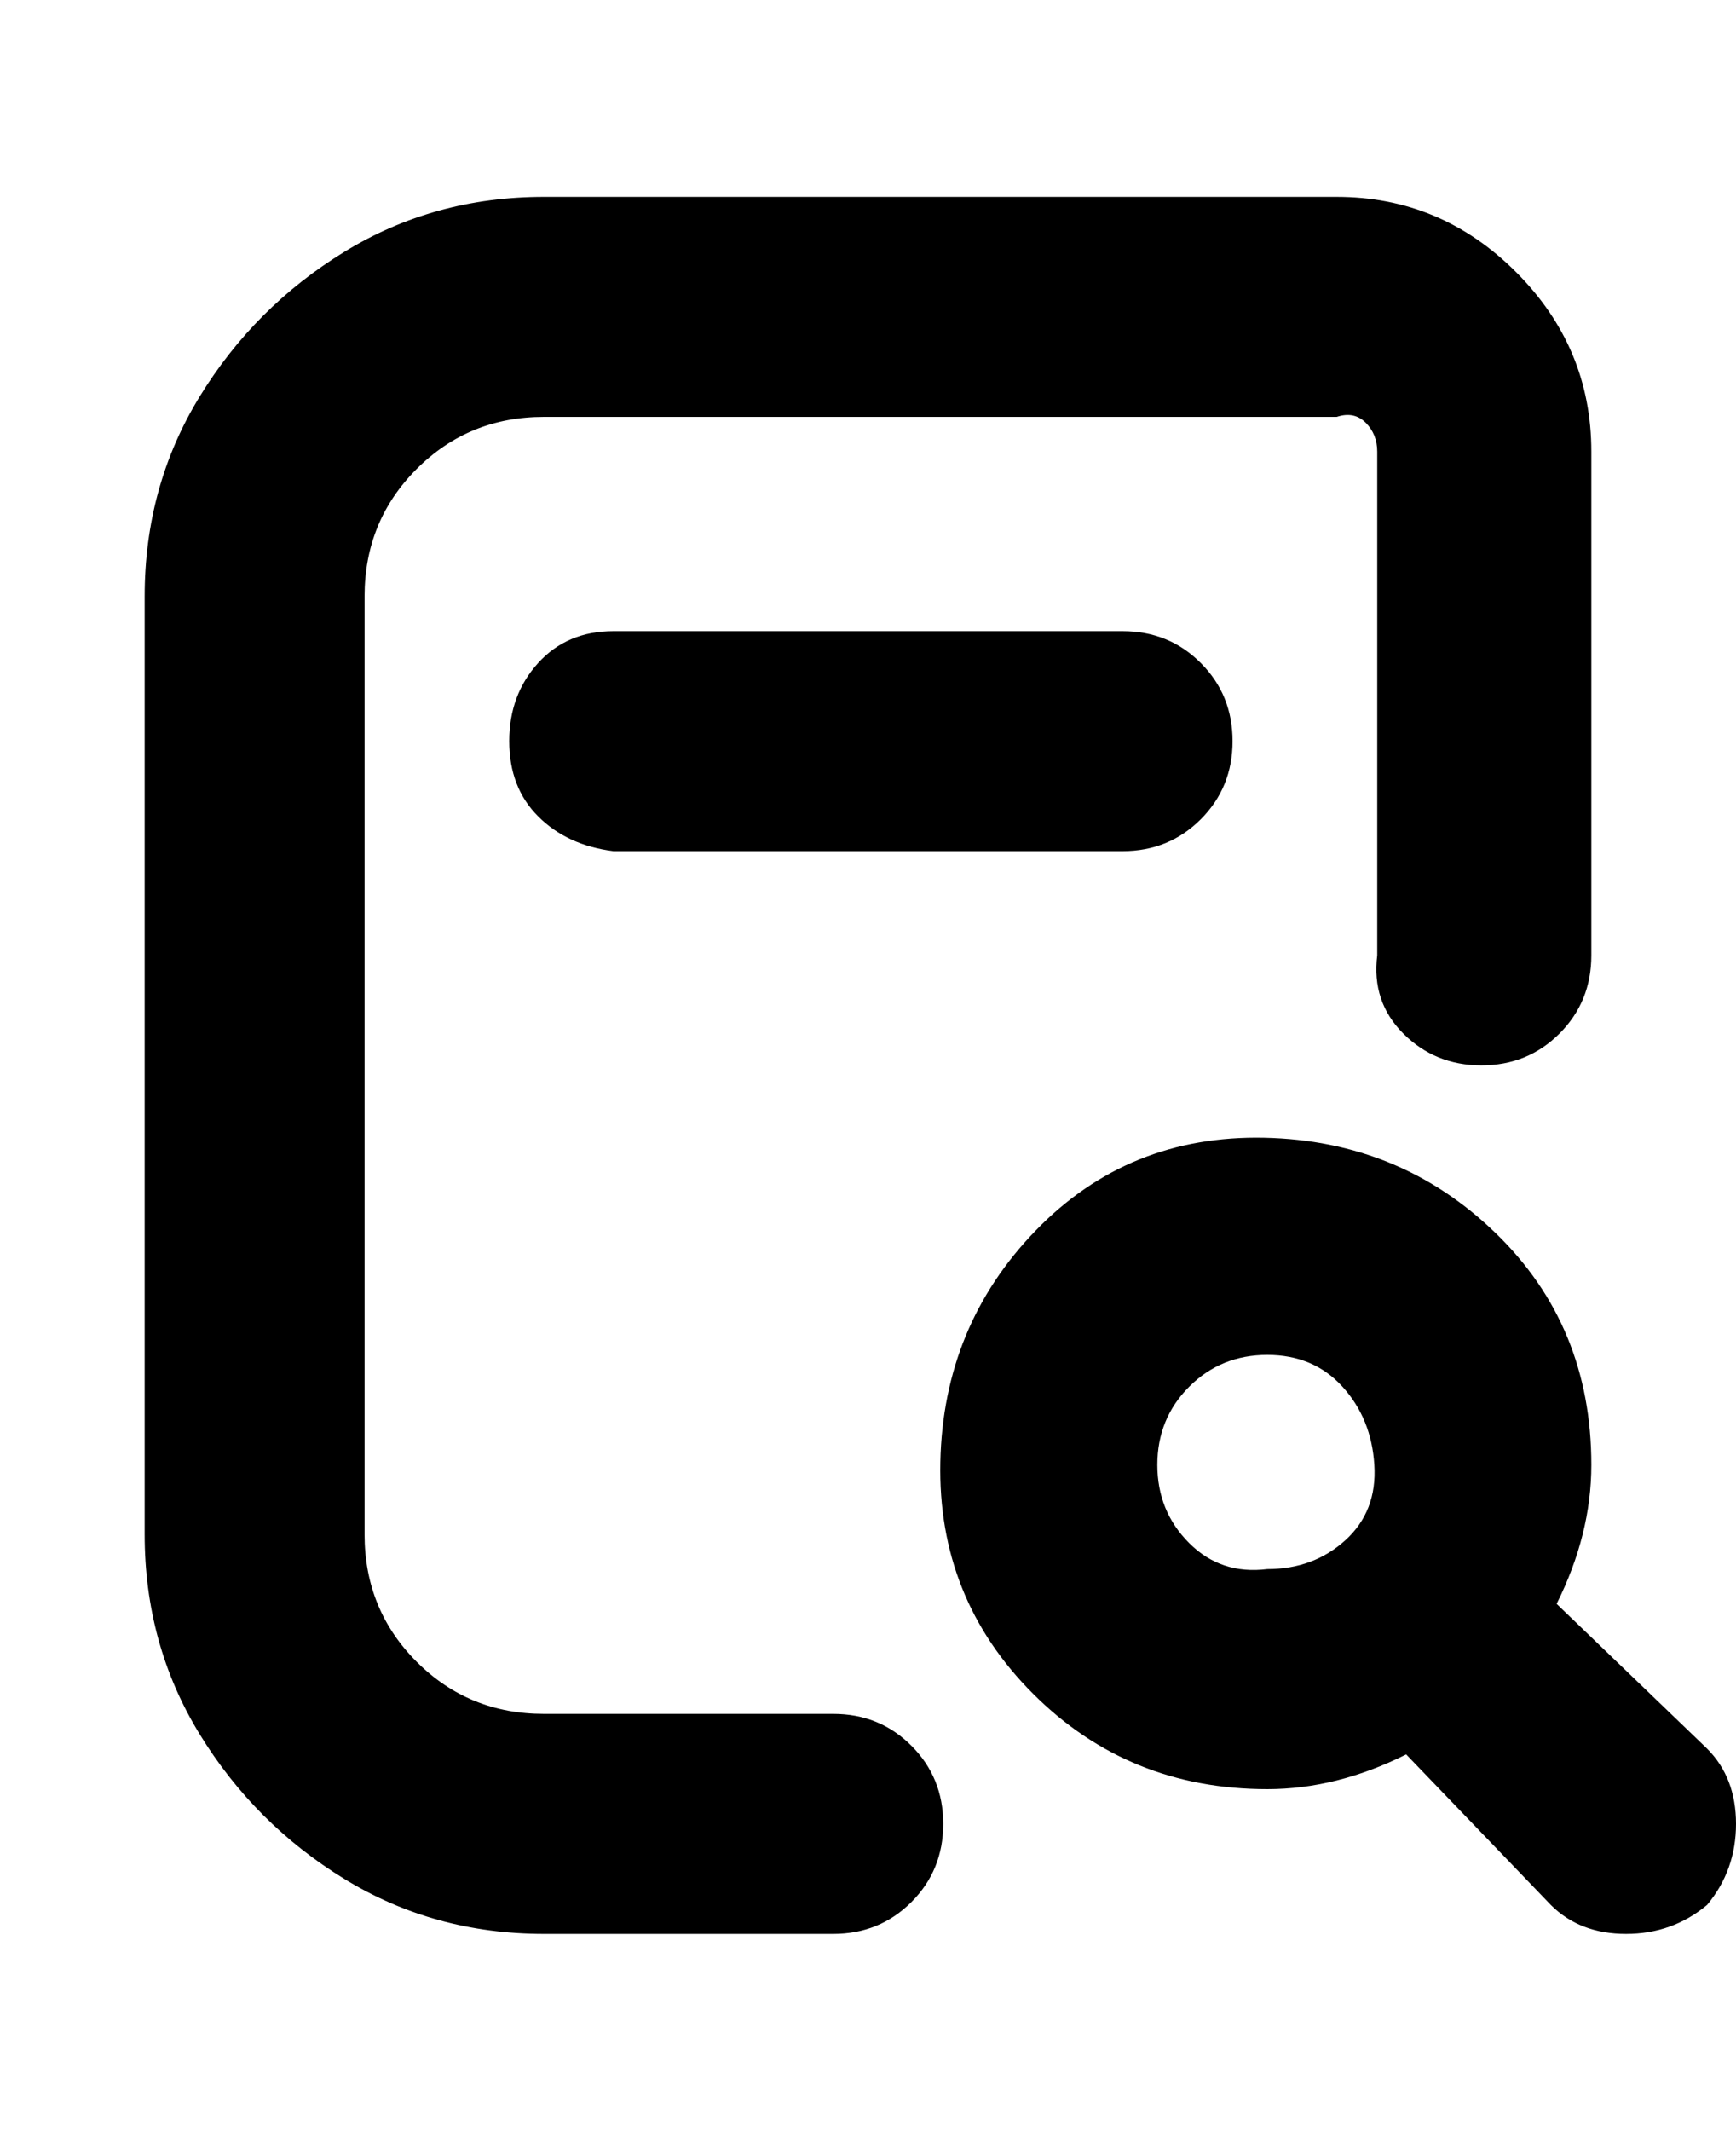 <svg viewBox="0 0 300 368" xmlns="http://www.w3.org/2000/svg"><path d="M194 109q8 0 13.5 5.5T213 128q0 8-5.5 13.5T194 147h-88q-8-1-13-6t-5-13q0-8 5-13.5t13-5.5h88zm101 220q-6 5-14 5t-13-5l-25-26q-12 6-24 6-24 0-40.5-16.5t-16-40q.5-23.5 16.5-40t39.5-16q23.5.5 40 16.5t16.5 40q0 12-6 24l26 25q5 5 5 13t-5 14zm-76-58q8 0 13.5-5t5-13q-.5-8-5.5-13.5t-13-5.5q-8 0-13.5 5.5T200 253q0 8 5.5 13.5T219 271zm-75 25H94q-13 0-22-9t-9-22V103q0-13 9-22t22-9h137q3-1 5 1t2 5v87q-1 8 4.5 13.5T256 184q8 0 13.5-5.5T275 165V78q0-18-13-31t-31-13H94q-19 0-34.5 9.5t-25 25Q25 84 25 103v162q0 19 9.5 34.5t25 25Q75 334 94 334h50q8 0 13.5-5.5T163 315q0-8-5.5-13.5T144 296z"/></svg>